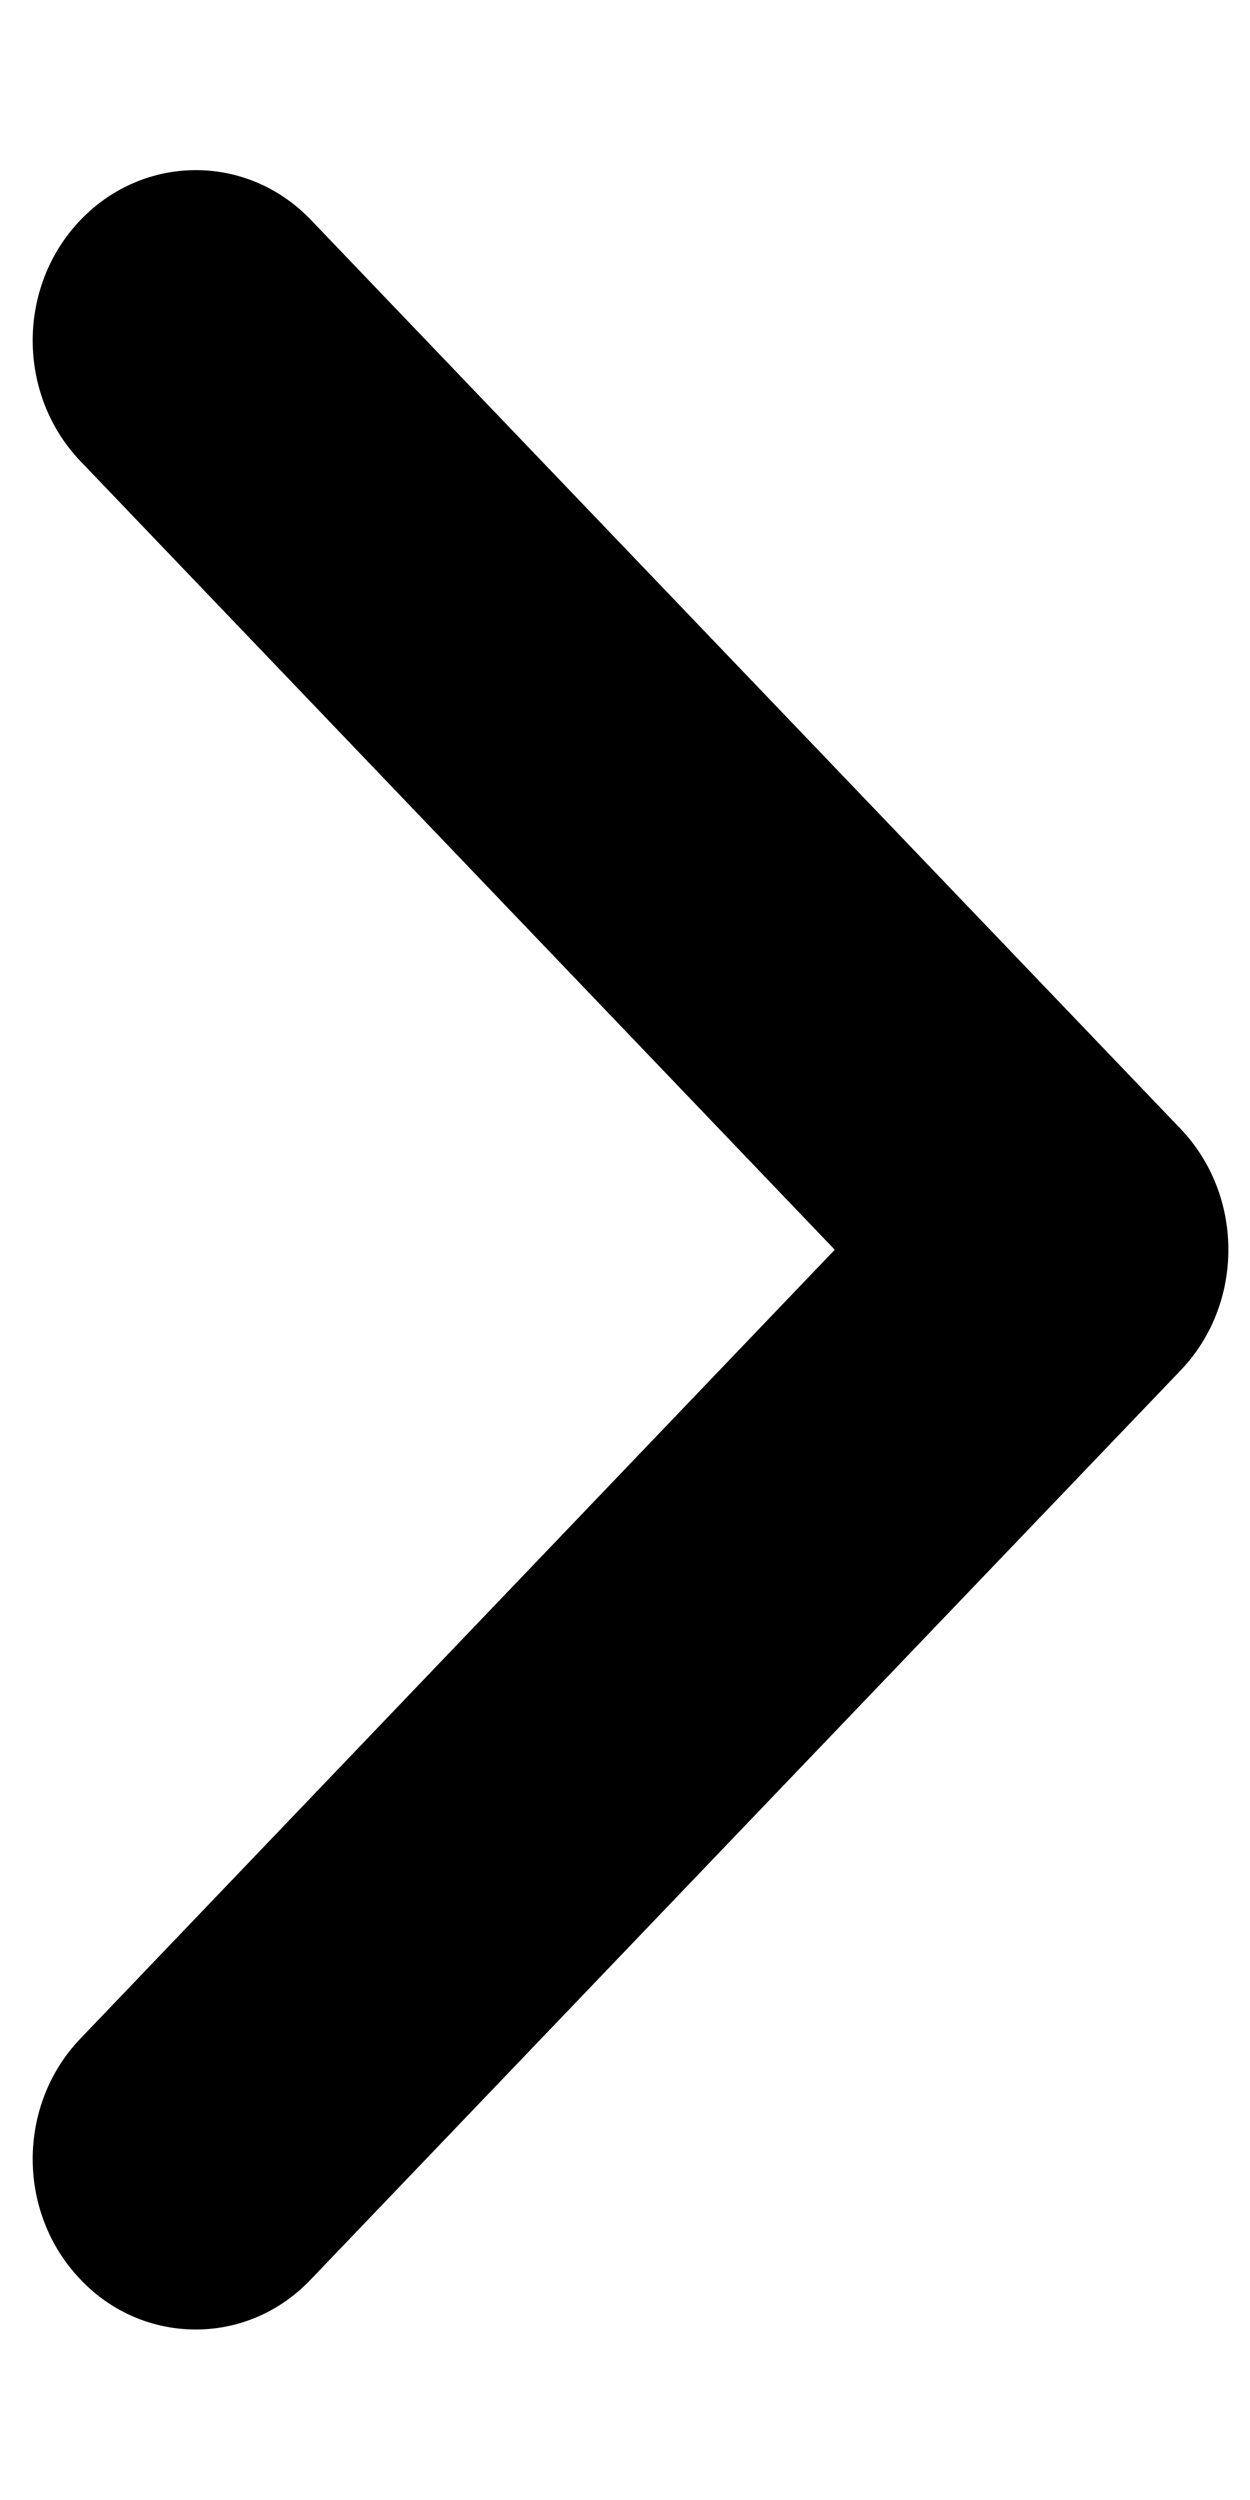 <svg width="5" height="10" viewBox="0 0 5 10" fill="none" xmlns="http://www.w3.org/2000/svg">
<path d="M0.783 9.318C0.616 9.318 0.449 9.252 0.322 9.118C0.067 8.852 0.067 8.42 0.322 8.154L3.339 4.999L0.322 1.845C0.067 1.578 0.067 1.146 0.322 0.88C0.577 0.614 0.99 0.614 1.244 0.88L4.723 4.516C4.977 4.783 4.977 5.215 4.723 5.481L1.244 9.117C1.116 9.252 0.95 9.318 0.783 9.318Z" fill="black"/>
</svg>
